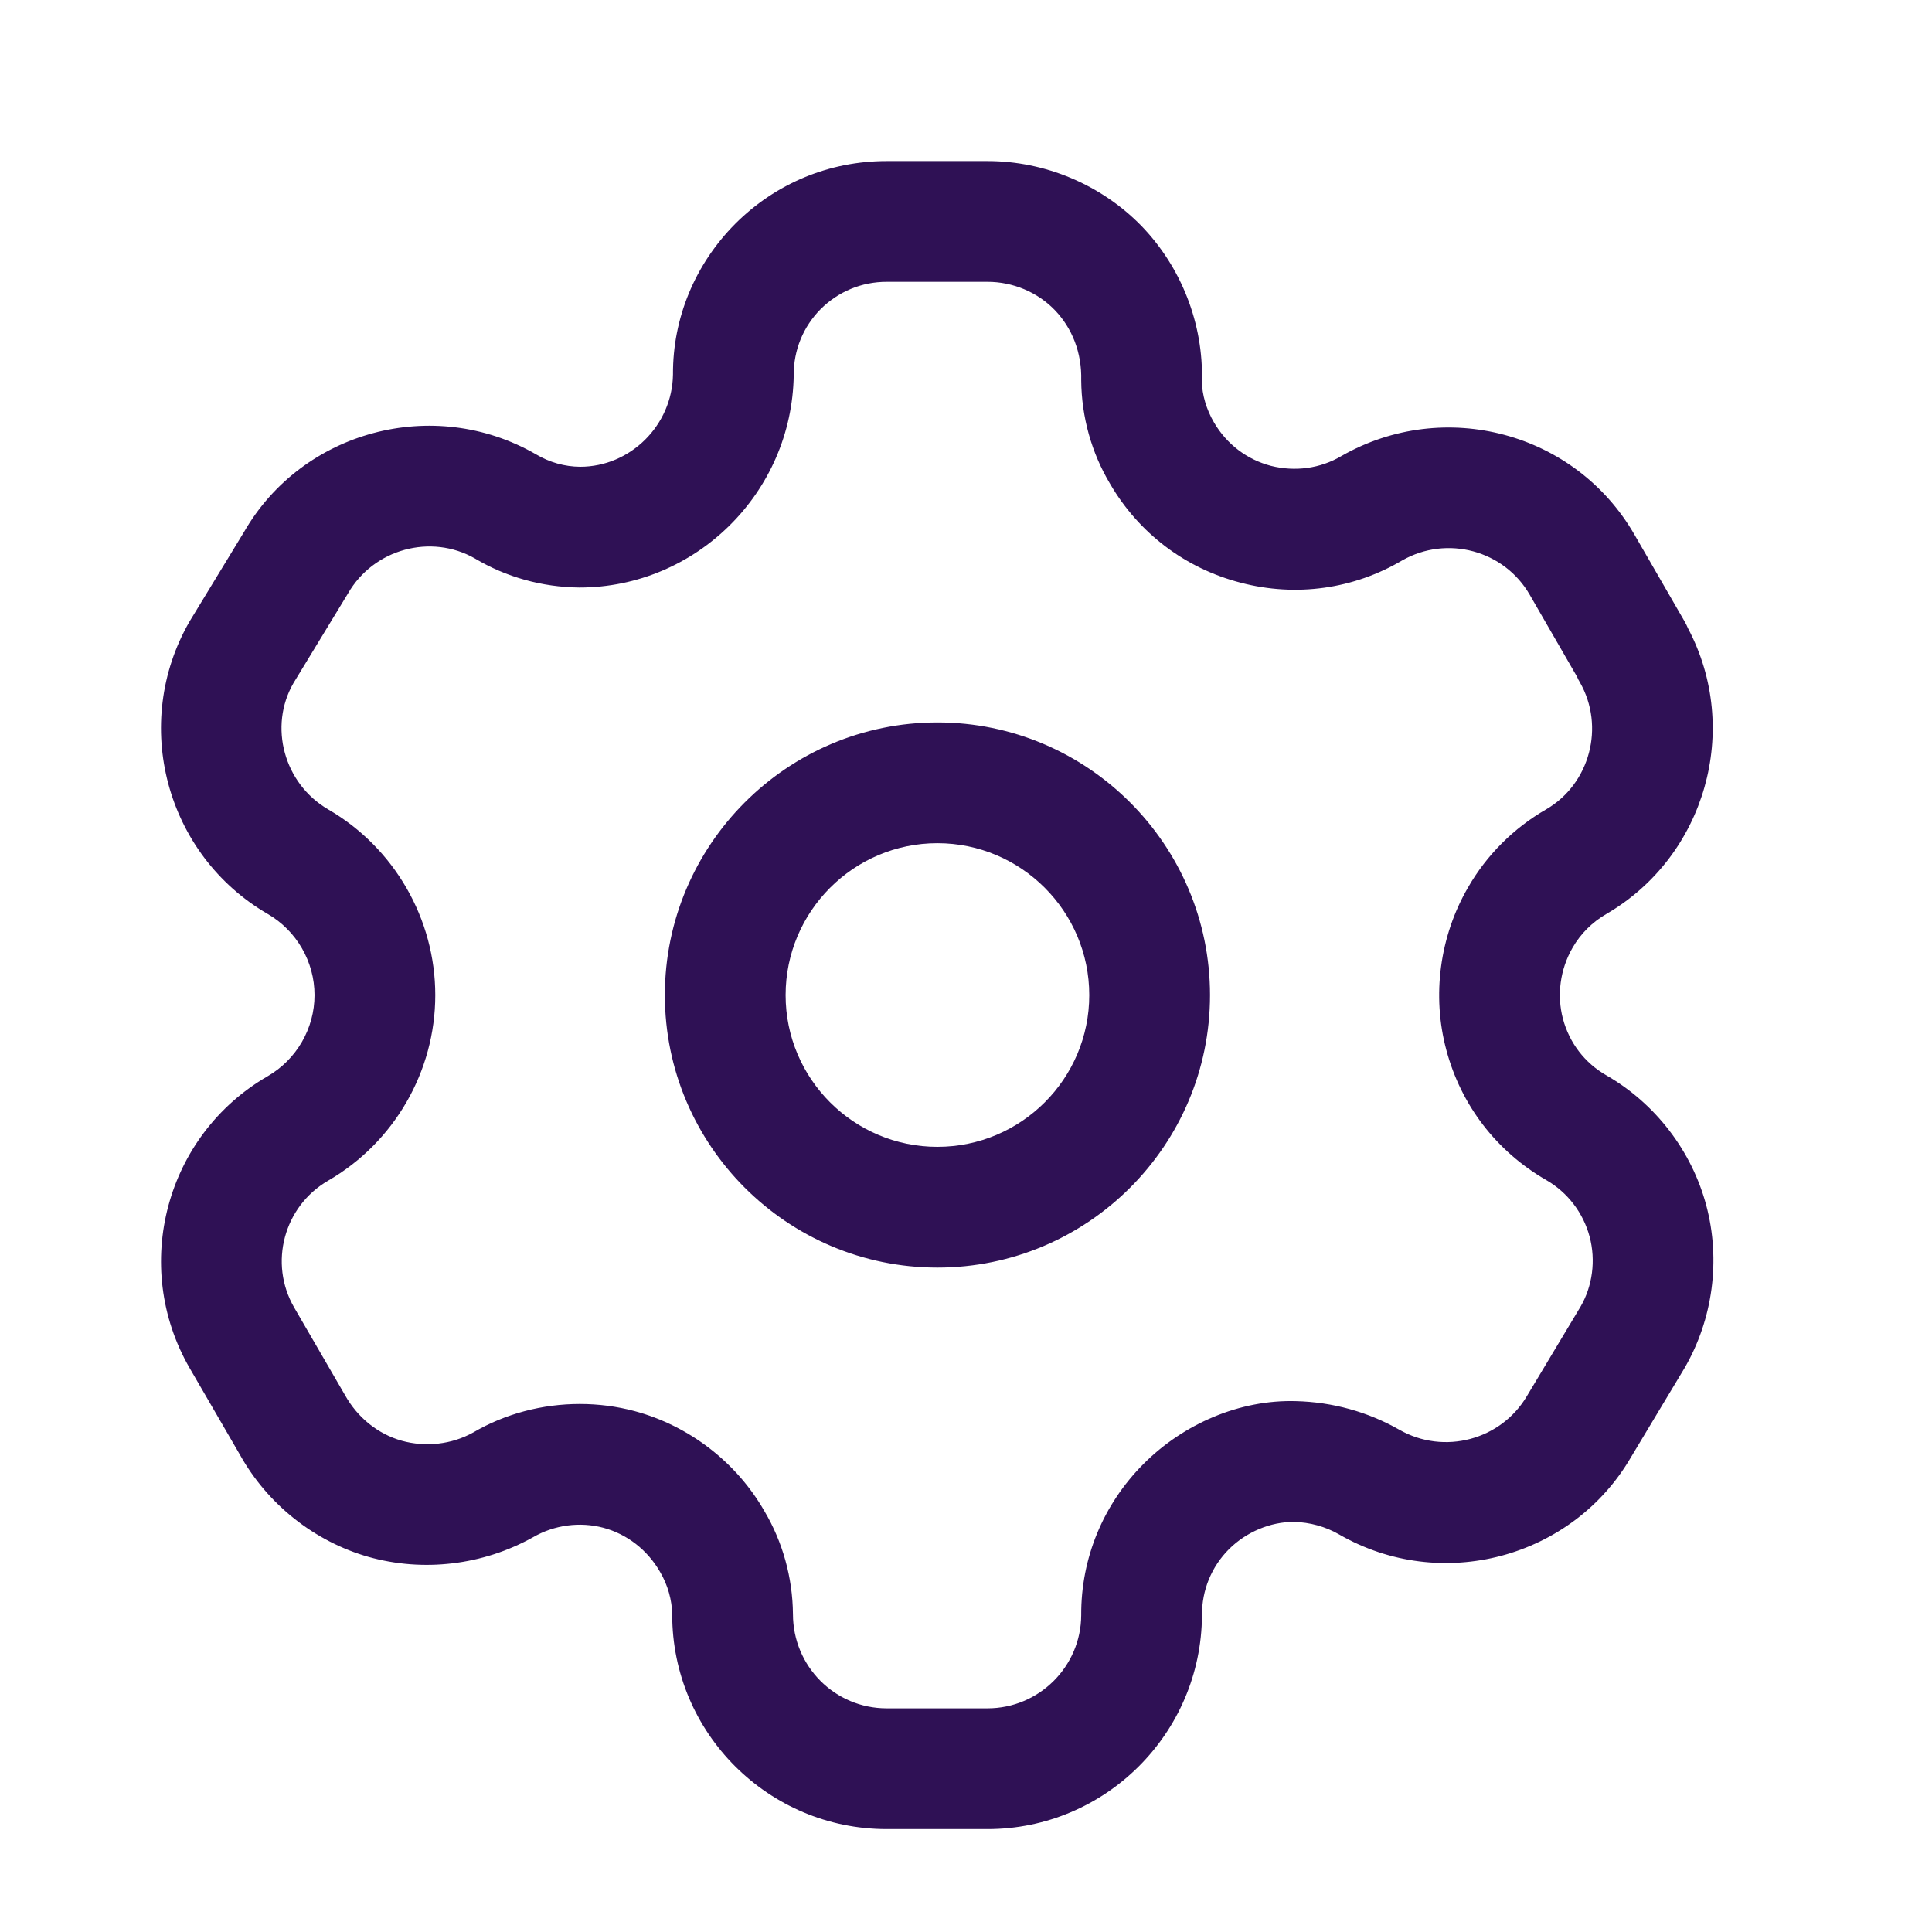 <svg width="30" height="30" viewBox="0 0 30 30" fill="none" xmlns="http://www.w3.org/2000/svg">
<path fill-rule="evenodd" clip-rule="evenodd" d="M15.334 2.501C16.229 2.501 17.099 2.868 17.723 3.507C18.345 4.149 18.689 5.031 18.663 5.924C18.665 6.126 18.732 6.358 18.852 6.562C19.05 6.899 19.364 7.137 19.736 7.234C20.109 7.327 20.499 7.277 20.83 7.081C22.43 6.167 24.466 6.714 25.38 8.302L26.159 9.651C26.179 9.687 26.197 9.722 26.212 9.758C27.039 11.322 26.486 13.291 24.949 14.189C24.725 14.318 24.544 14.498 24.419 14.716C24.225 15.052 24.172 15.452 24.269 15.819C24.369 16.194 24.608 16.506 24.944 16.698C25.703 17.134 26.269 17.869 26.495 18.718C26.721 19.566 26.598 20.486 26.157 21.244L25.326 22.627C24.413 24.197 22.377 24.741 20.793 23.826C20.581 23.704 20.338 23.638 20.095 23.632H20.088C19.727 23.632 19.355 23.786 19.085 24.054C18.811 24.328 18.662 24.693 18.664 25.081C18.655 26.917 17.162 28.402 15.334 28.402H13.768C11.931 28.402 10.438 26.909 10.438 25.073C10.435 24.847 10.37 24.612 10.249 24.408C10.053 24.066 9.735 23.821 9.369 23.723C9.005 23.626 8.607 23.679 8.279 23.869C7.494 24.307 6.57 24.413 5.725 24.176C4.882 23.937 4.153 23.357 3.725 22.588L2.944 21.242C2.03 19.657 2.574 17.626 4.157 16.711C4.605 16.452 4.884 15.969 4.884 15.452C4.884 14.934 4.605 14.451 4.157 14.192C2.573 13.272 2.03 11.236 2.943 9.651L3.79 8.259C4.692 6.692 6.729 6.139 8.318 7.052C8.534 7.181 8.769 7.246 9.008 7.248C9.787 7.248 10.438 6.606 10.45 5.816C10.445 4.944 10.789 4.108 11.415 3.477C12.044 2.847 12.879 2.501 13.768 2.501H15.334ZM15.334 4.376H13.768C13.38 4.376 13.018 4.527 12.744 4.799C12.472 5.073 12.323 5.437 12.325 5.824C12.299 7.652 10.805 9.123 8.997 9.123C8.417 9.117 7.858 8.961 7.373 8.671C6.692 8.283 5.802 8.522 5.403 9.216L4.557 10.607C4.169 11.279 4.407 12.168 5.097 12.569C6.12 13.162 6.759 14.267 6.759 15.452C6.759 16.637 6.12 17.741 5.094 18.334C4.408 18.732 4.17 19.616 4.568 20.303L5.357 21.663C5.552 22.014 5.87 22.268 6.239 22.372C6.607 22.474 7.012 22.431 7.349 22.243C7.845 21.952 8.423 21.801 9.003 21.801C9.289 21.801 9.575 21.837 9.855 21.912C10.7 22.139 11.434 22.704 11.869 23.463C12.152 23.939 12.308 24.496 12.313 25.063C12.313 25.876 12.965 26.527 13.768 26.527H15.334C16.133 26.527 16.785 25.879 16.789 25.081C16.784 24.198 17.129 23.359 17.76 22.728C18.383 22.106 19.253 21.732 20.123 21.757C20.693 21.771 21.241 21.924 21.725 22.199C22.422 22.598 23.31 22.361 23.713 21.673L24.543 20.289C24.728 19.971 24.782 19.571 24.683 19.202C24.585 18.833 24.34 18.513 24.01 18.324C23.238 17.879 22.686 17.162 22.458 16.302C22.232 15.458 22.355 14.537 22.797 13.778C23.084 13.278 23.505 12.857 24.01 12.567C24.688 12.171 24.925 11.284 24.532 10.594C24.515 10.567 24.5 10.538 24.488 10.508L23.755 9.238C23.357 8.544 22.469 8.306 21.773 8.702C21.02 9.147 20.125 9.274 19.265 9.048C18.407 8.826 17.686 8.282 17.238 7.514C16.95 7.034 16.794 6.476 16.789 5.907C16.8 5.479 16.65 5.096 16.378 4.814C16.107 4.534 15.725 4.376 15.334 4.376ZM14.556 11.218C16.89 11.218 18.789 13.118 18.789 15.452C18.789 17.786 16.89 19.683 14.556 19.683C12.223 19.683 10.324 17.786 10.324 15.452C10.324 13.118 12.223 11.218 14.556 11.218ZM14.556 13.093C13.256 13.093 12.199 14.152 12.199 15.452C12.199 16.752 13.256 17.808 14.556 17.808C15.856 17.808 16.914 16.752 16.914 15.452C16.914 14.152 15.856 13.093 14.556 13.093Z" fill="#2F1155"/>
</svg>
